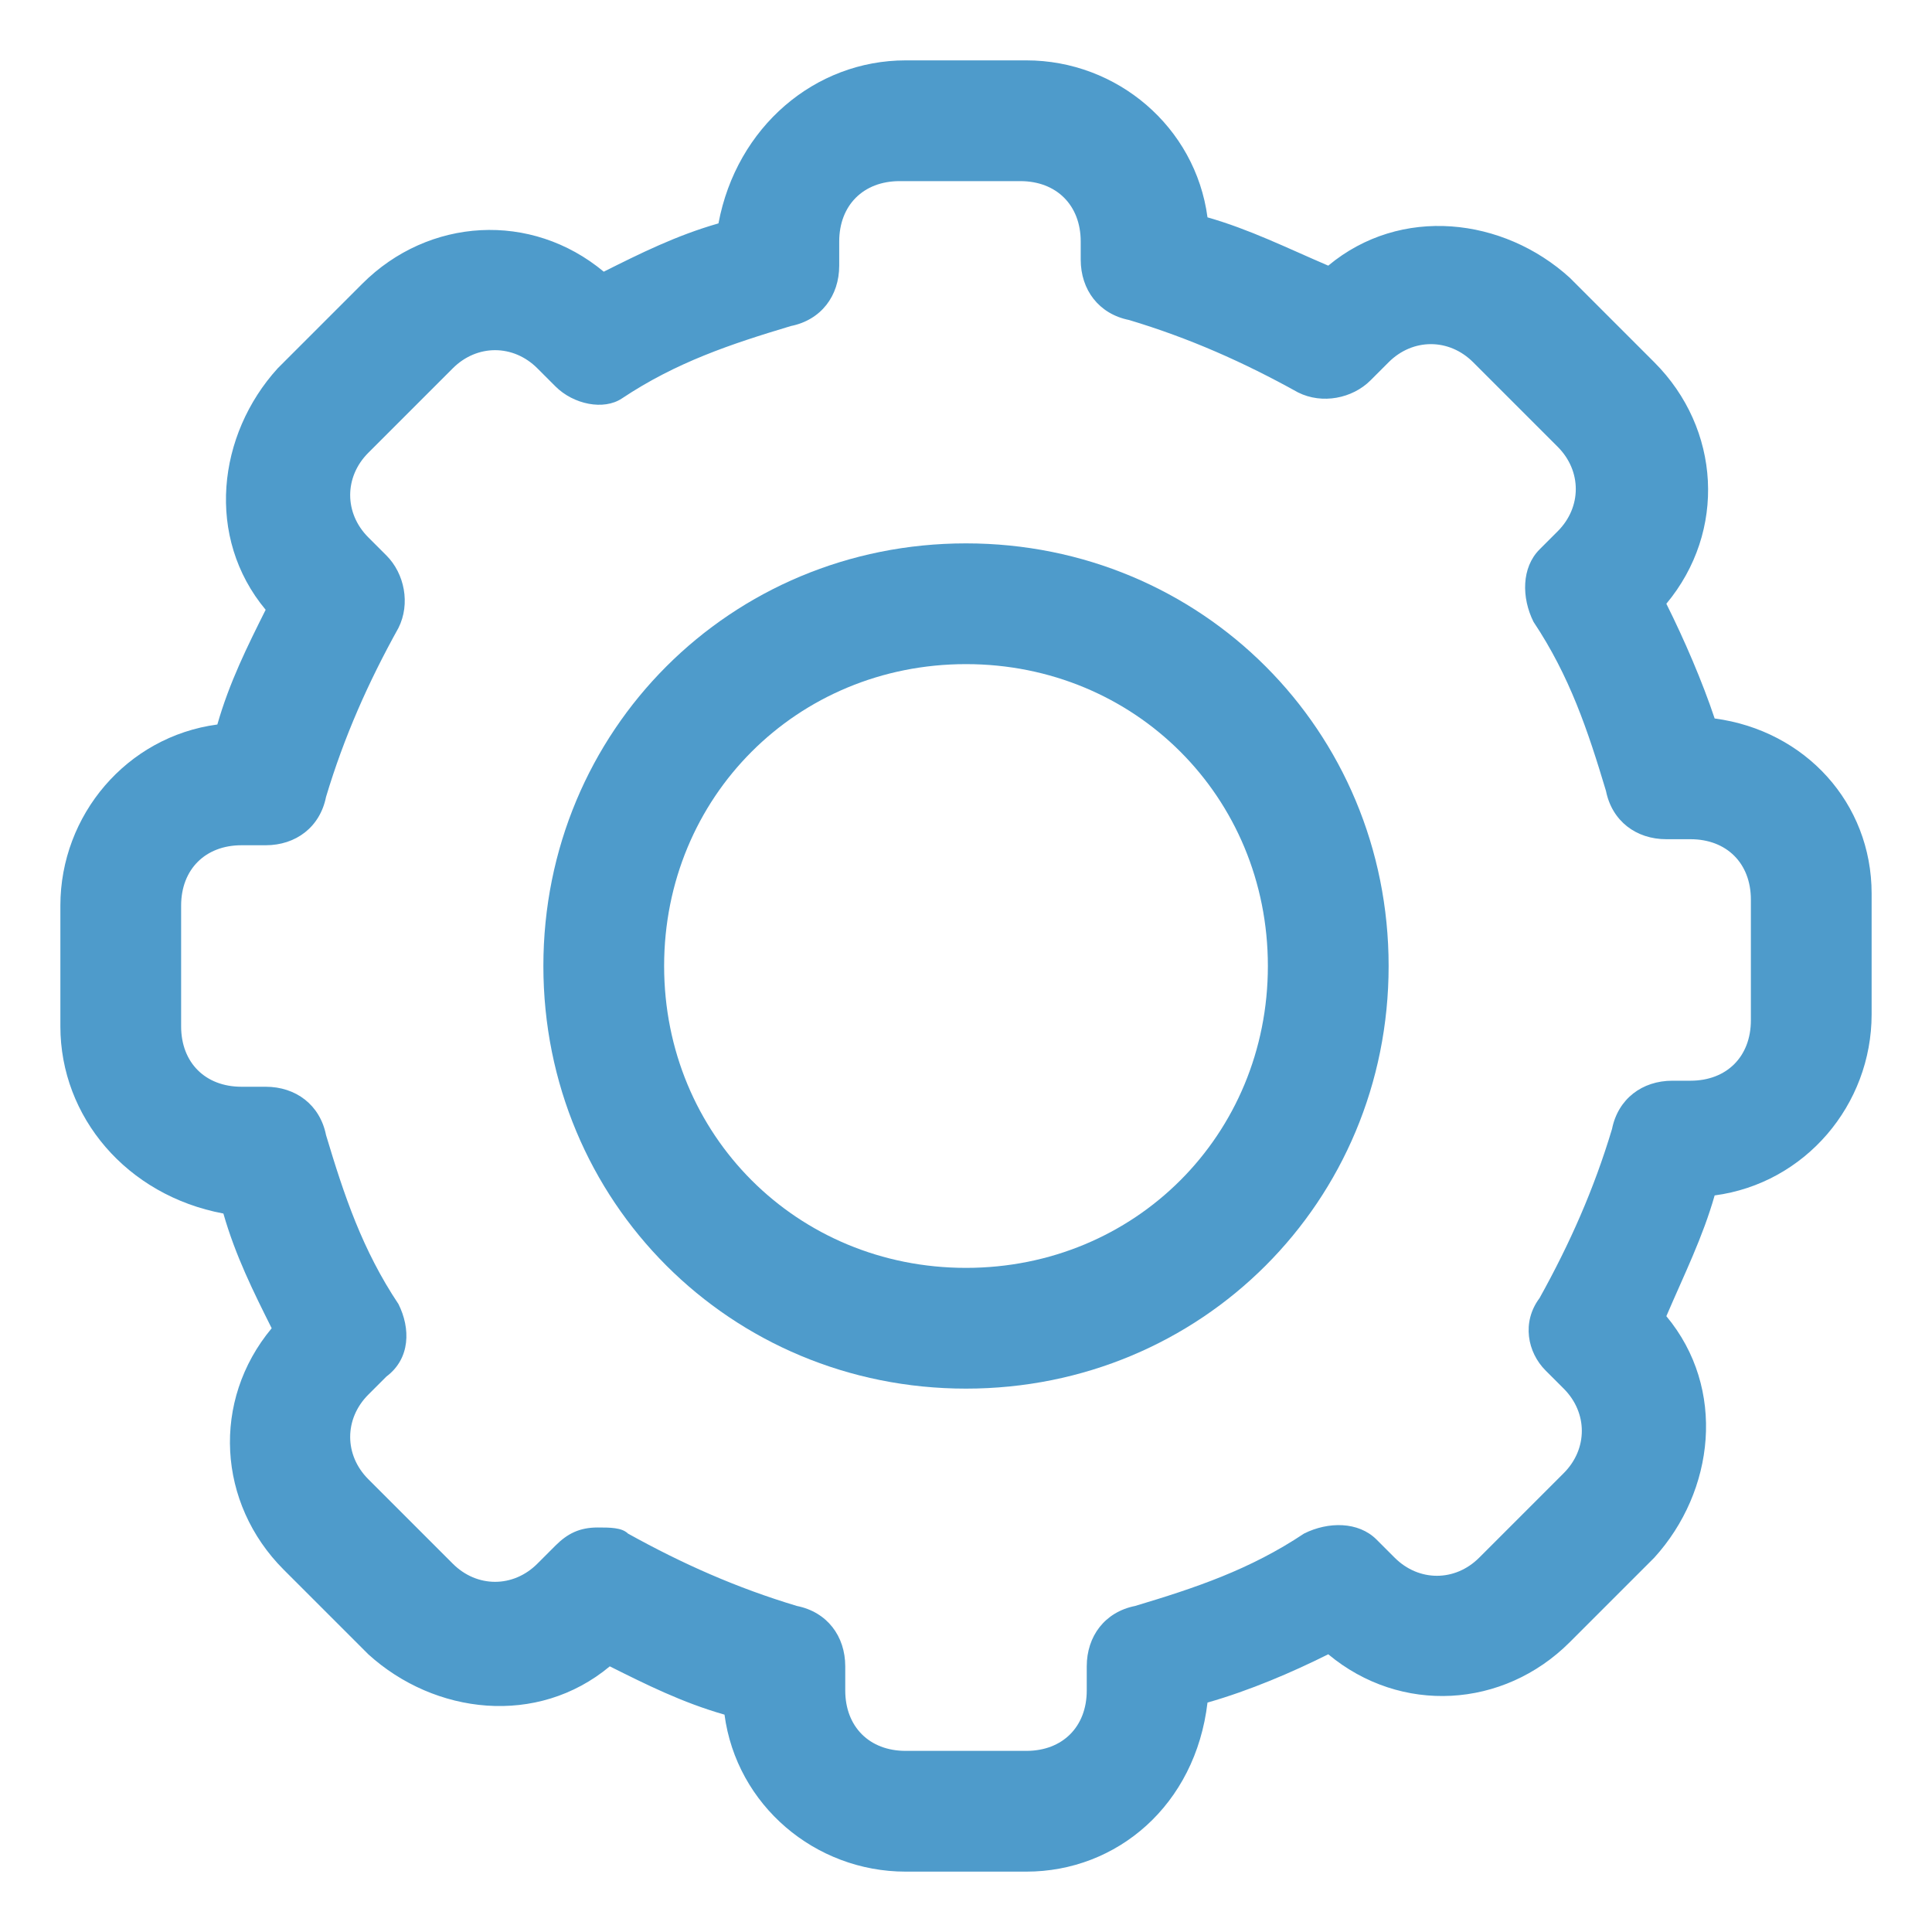 <?xml version="1.0" encoding="utf-8"?>
<!-- Generator: Adobe Illustrator 25.1.0, SVG Export Plug-In . SVG Version: 6.00 Build 0)  -->
<svg version="1.1" id="レイヤー_1" xmlns="http://www.w3.org/2000/svg" xmlns:xlink="http://www.w3.org/1999/xlink" x="0px"
	 y="0px" viewBox="0 0 32 32" style="enable-background:new 0 0 32 32;" xml:space="preserve">
<style type="text/css">
	.st0{fill:#4E9BCB;}
</style>
<g id="Layer_10">
	<path class="st0" d="M17,31h-2c-1.5,0-2.8-1.1-3-2.6c-0.7-0.2-1.3-0.5-1.9-0.8c-1.2,1-2.9,0.8-4-0.2l-1.4-1.4
		c-1.1-1.1-1.2-2.8-0.2-4c-0.3-0.6-0.6-1.2-0.8-1.9C2.1,19.8,1,18.5,1,17v-2c0-1.5,1.1-2.8,2.6-3c0.2-0.7,0.5-1.3,0.8-1.9
		c-1-1.2-0.8-2.9,0.2-4l1.4-1.4c1.1-1.1,2.8-1.2,4-0.2c0.6-0.3,1.2-0.6,1.9-0.8C12.2,2.1,13.5,1,15,1h2c1.5,0,2.8,1.1,3,2.6
		c0.7,0.2,1.3,0.5,2,0.8c1.2-1,2.9-0.8,4,0.2l1.4,1.4c1.1,1.1,1.2,2.8,0.2,4c0.3,0.6,0.6,1.3,0.8,1.9c1.5,0.2,2.6,1.4,2.6,2.9v2
		c0,1.5-1.1,2.8-2.6,3c-0.2,0.7-0.5,1.3-0.8,2c1,1.2,0.8,2.9-0.2,4l-1.4,1.4c-1.1,1.1-2.8,1.2-4,0.2c-0.6,0.3-1.3,0.6-2,0.8
		C19.8,29.9,18.5,31,17,31z M9.9,25.3c0.2,0,0.4,0,0.5,0.1c0.9,0.5,1.8,0.9,2.8,1.2c0.5,0.1,0.8,0.5,0.8,1V28c0,0.6,0.4,1,1,1h2
		c0.6,0,1-0.4,1-1v-0.4c0-0.5,0.3-0.9,0.8-1c1-0.3,1.9-0.6,2.8-1.2c0.4-0.2,0.9-0.2,1.2,0.1l0.3,0.3c0.4,0.4,1,0.4,1.4,0
		c0,0,0,0,0,0l1.4-1.4c0.4-0.4,0.4-1,0-1.4c0,0,0,0,0,0l-0.3-0.3c-0.3-0.3-0.4-0.8-0.1-1.2c0.5-0.9,0.9-1.8,1.2-2.8
		c0.1-0.5,0.5-0.8,1-0.8H28c0.6,0,1-0.4,1-1v-2c0-0.6-0.4-1-1-1h-0.4c-0.5,0-0.9-0.3-1-0.8c-0.3-1-0.6-1.9-1.2-2.8
		c-0.2-0.4-0.2-0.9,0.1-1.2l0.3-0.3c0.4-0.4,0.4-1,0-1.4c0,0,0,0,0,0l-1.4-1.4c-0.4-0.4-1-0.4-1.4,0c0,0,0,0,0,0l-0.3,0.3
		c-0.3,0.3-0.8,0.4-1.2,0.2c-0.9-0.5-1.8-0.9-2.8-1.2c-0.5-0.1-0.8-0.5-0.8-1V4c0-0.6-0.4-1-1-1h-2c-0.6,0-1,0.4-1,1v0.4
		c0,0.5-0.3,0.9-0.8,1c-1,0.3-1.9,0.6-2.8,1.2C10,6.8,9.5,6.7,9.2,6.4L8.9,6.1c-0.4-0.4-1-0.4-1.4,0c0,0,0,0,0,0L6.1,7.5
		c-0.4,0.4-0.4,1,0,1.4c0,0,0,0,0,0l0.3,0.3c0.3,0.3,0.4,0.8,0.2,1.2c-0.5,0.9-0.9,1.8-1.2,2.8c-0.1,0.5-0.5,0.8-1,0.8H4
		c-0.6,0-1,0.4-1,1v2c0,0.6,0.4,1,1,1h0.4c0.5,0,0.9,0.3,1,0.8c0.3,1,0.6,1.9,1.2,2.8c0.2,0.4,0.2,0.9-0.2,1.2l-0.3,0.3
		c-0.4,0.4-0.4,1,0,1.4c0,0,0,0,0,0l1.4,1.4c0.4,0.4,1,0.4,1.4,0c0,0,0,0,0,0l0.3-0.3C9.4,25.4,9.6,25.3,9.9,25.3z"/>
	<path class="st0" d="M16,23c-3.9,0-7-3.1-7-7s3.1-7,7-7s7,3.1,7,7S19.9,23,16,23z M16,11c-2.8,0-5,2.2-5,5s2.2,5,5,5s5-2.2,5-5
		S18.8,11,16,11z"/>
</g>
</svg>
